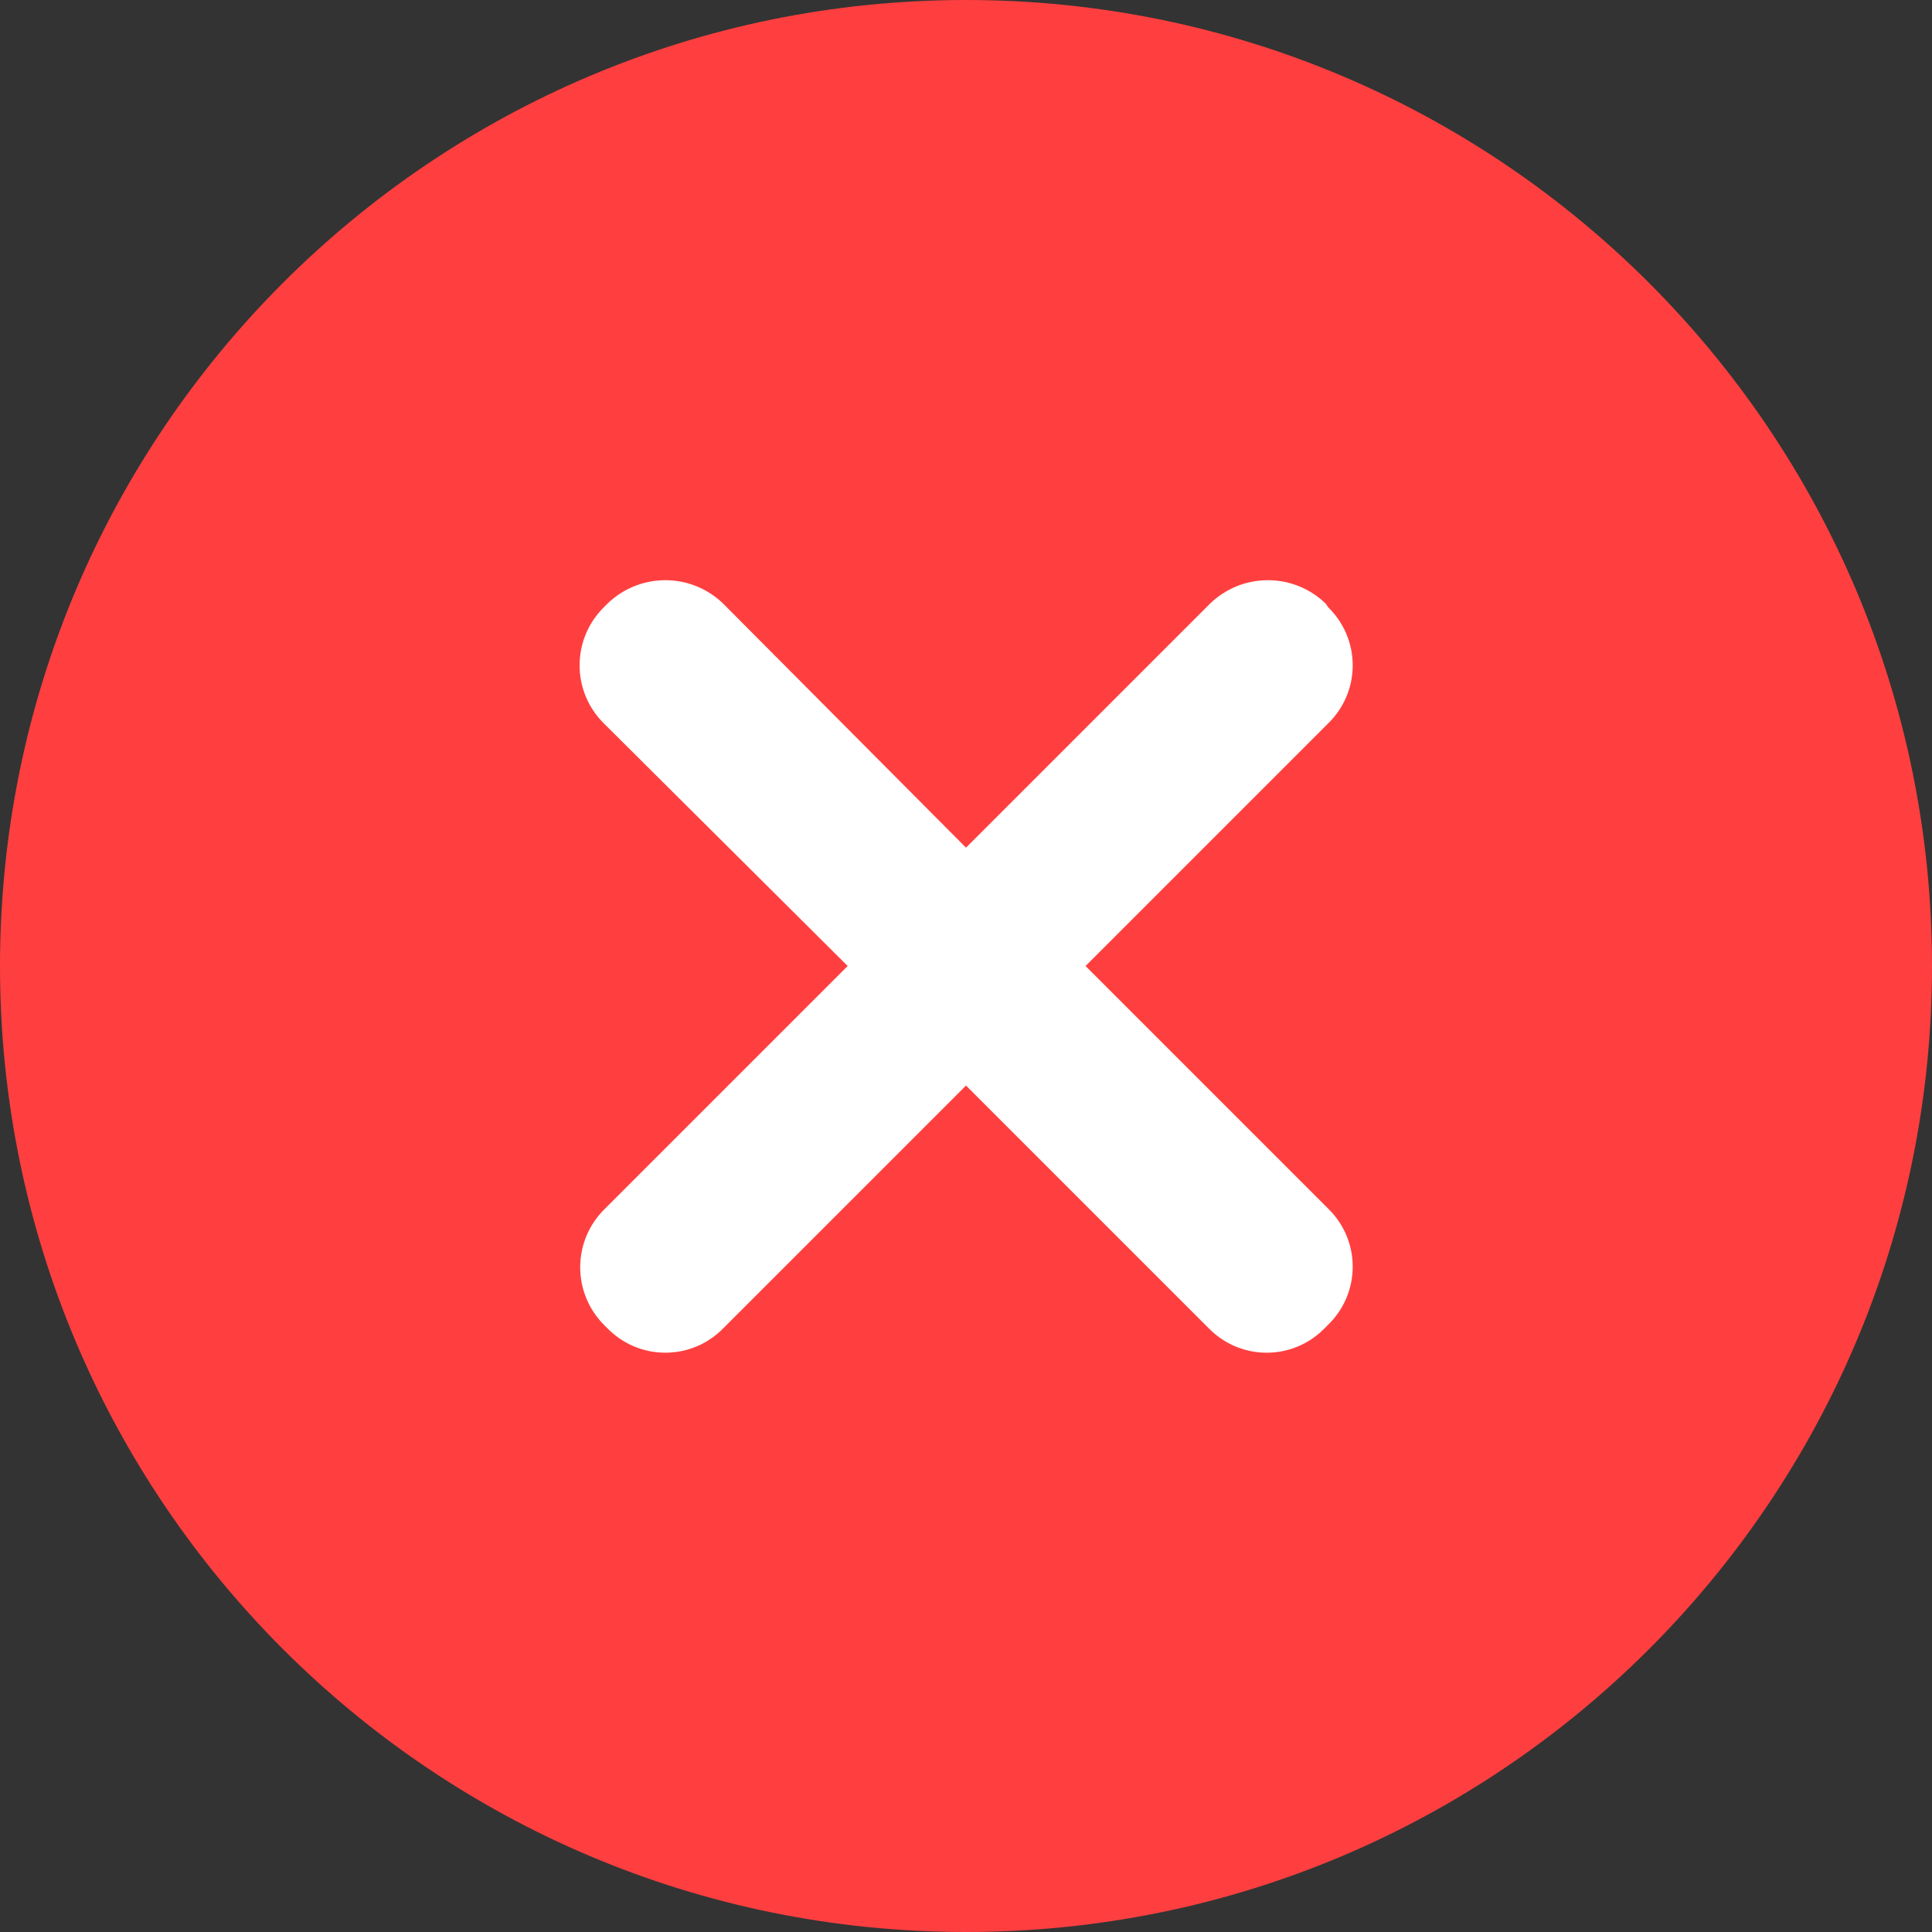 <!-- Generated by IcoMoon.io -->
<svg version="1.1" xmlns="http://www.w3.org/2000/svg" width="32" height="32" viewBox="0 0 32 32">
<rect x="0" y="0" width="32" height="32" fill="#333333" stroke="none"/>
<title>shanchu</title>
<path fill="#ff3f3f" d="M16 32c-8.837 0-16-7.163-16-16s7.163-16 16-16c8.837 0 16 7.163 16 16v0c0 8.837-7.163 16-16 16v0z"></path>
<path fill="#fff" d="M22 21.94l-0.060 0.060c-0.244 0.25-0.584 0.405-0.96 0.405s-0.716-0.155-0.96-0.405l-4.020-4.020-4.020 4.020c-0.244 0.25-0.584 0.405-0.96 0.405s-0.716-0.155-0.96-0.405l-0.060-0.060c-0.241-0.244-0.39-0.58-0.39-0.95s0.149-0.706 0.39-0.95l4.040-4.040-4.040-4.020c-0.247-0.245-0.4-0.585-0.4-0.96s0.153-0.715 0.4-0.96l0.060-0.060c0.248-0.241 0.586-0.39 0.96-0.39s0.712 0.149 0.96 0.39v0l4.020 4.040 4.040-4.040c0.248-0.241 0.586-0.39 0.96-0.39s0.712 0.149 0.96 0.39v0l0.040 0.060c0.25 0.244 0.405 0.584 0.405 0.96s-0.155 0.716-0.405 0.96l-4.020 4.020 4.020 4.020c0.25 0.244 0.405 0.584 0.405 0.96s-0.155 0.716-0.405 0.96v0z"></path>
</svg>
